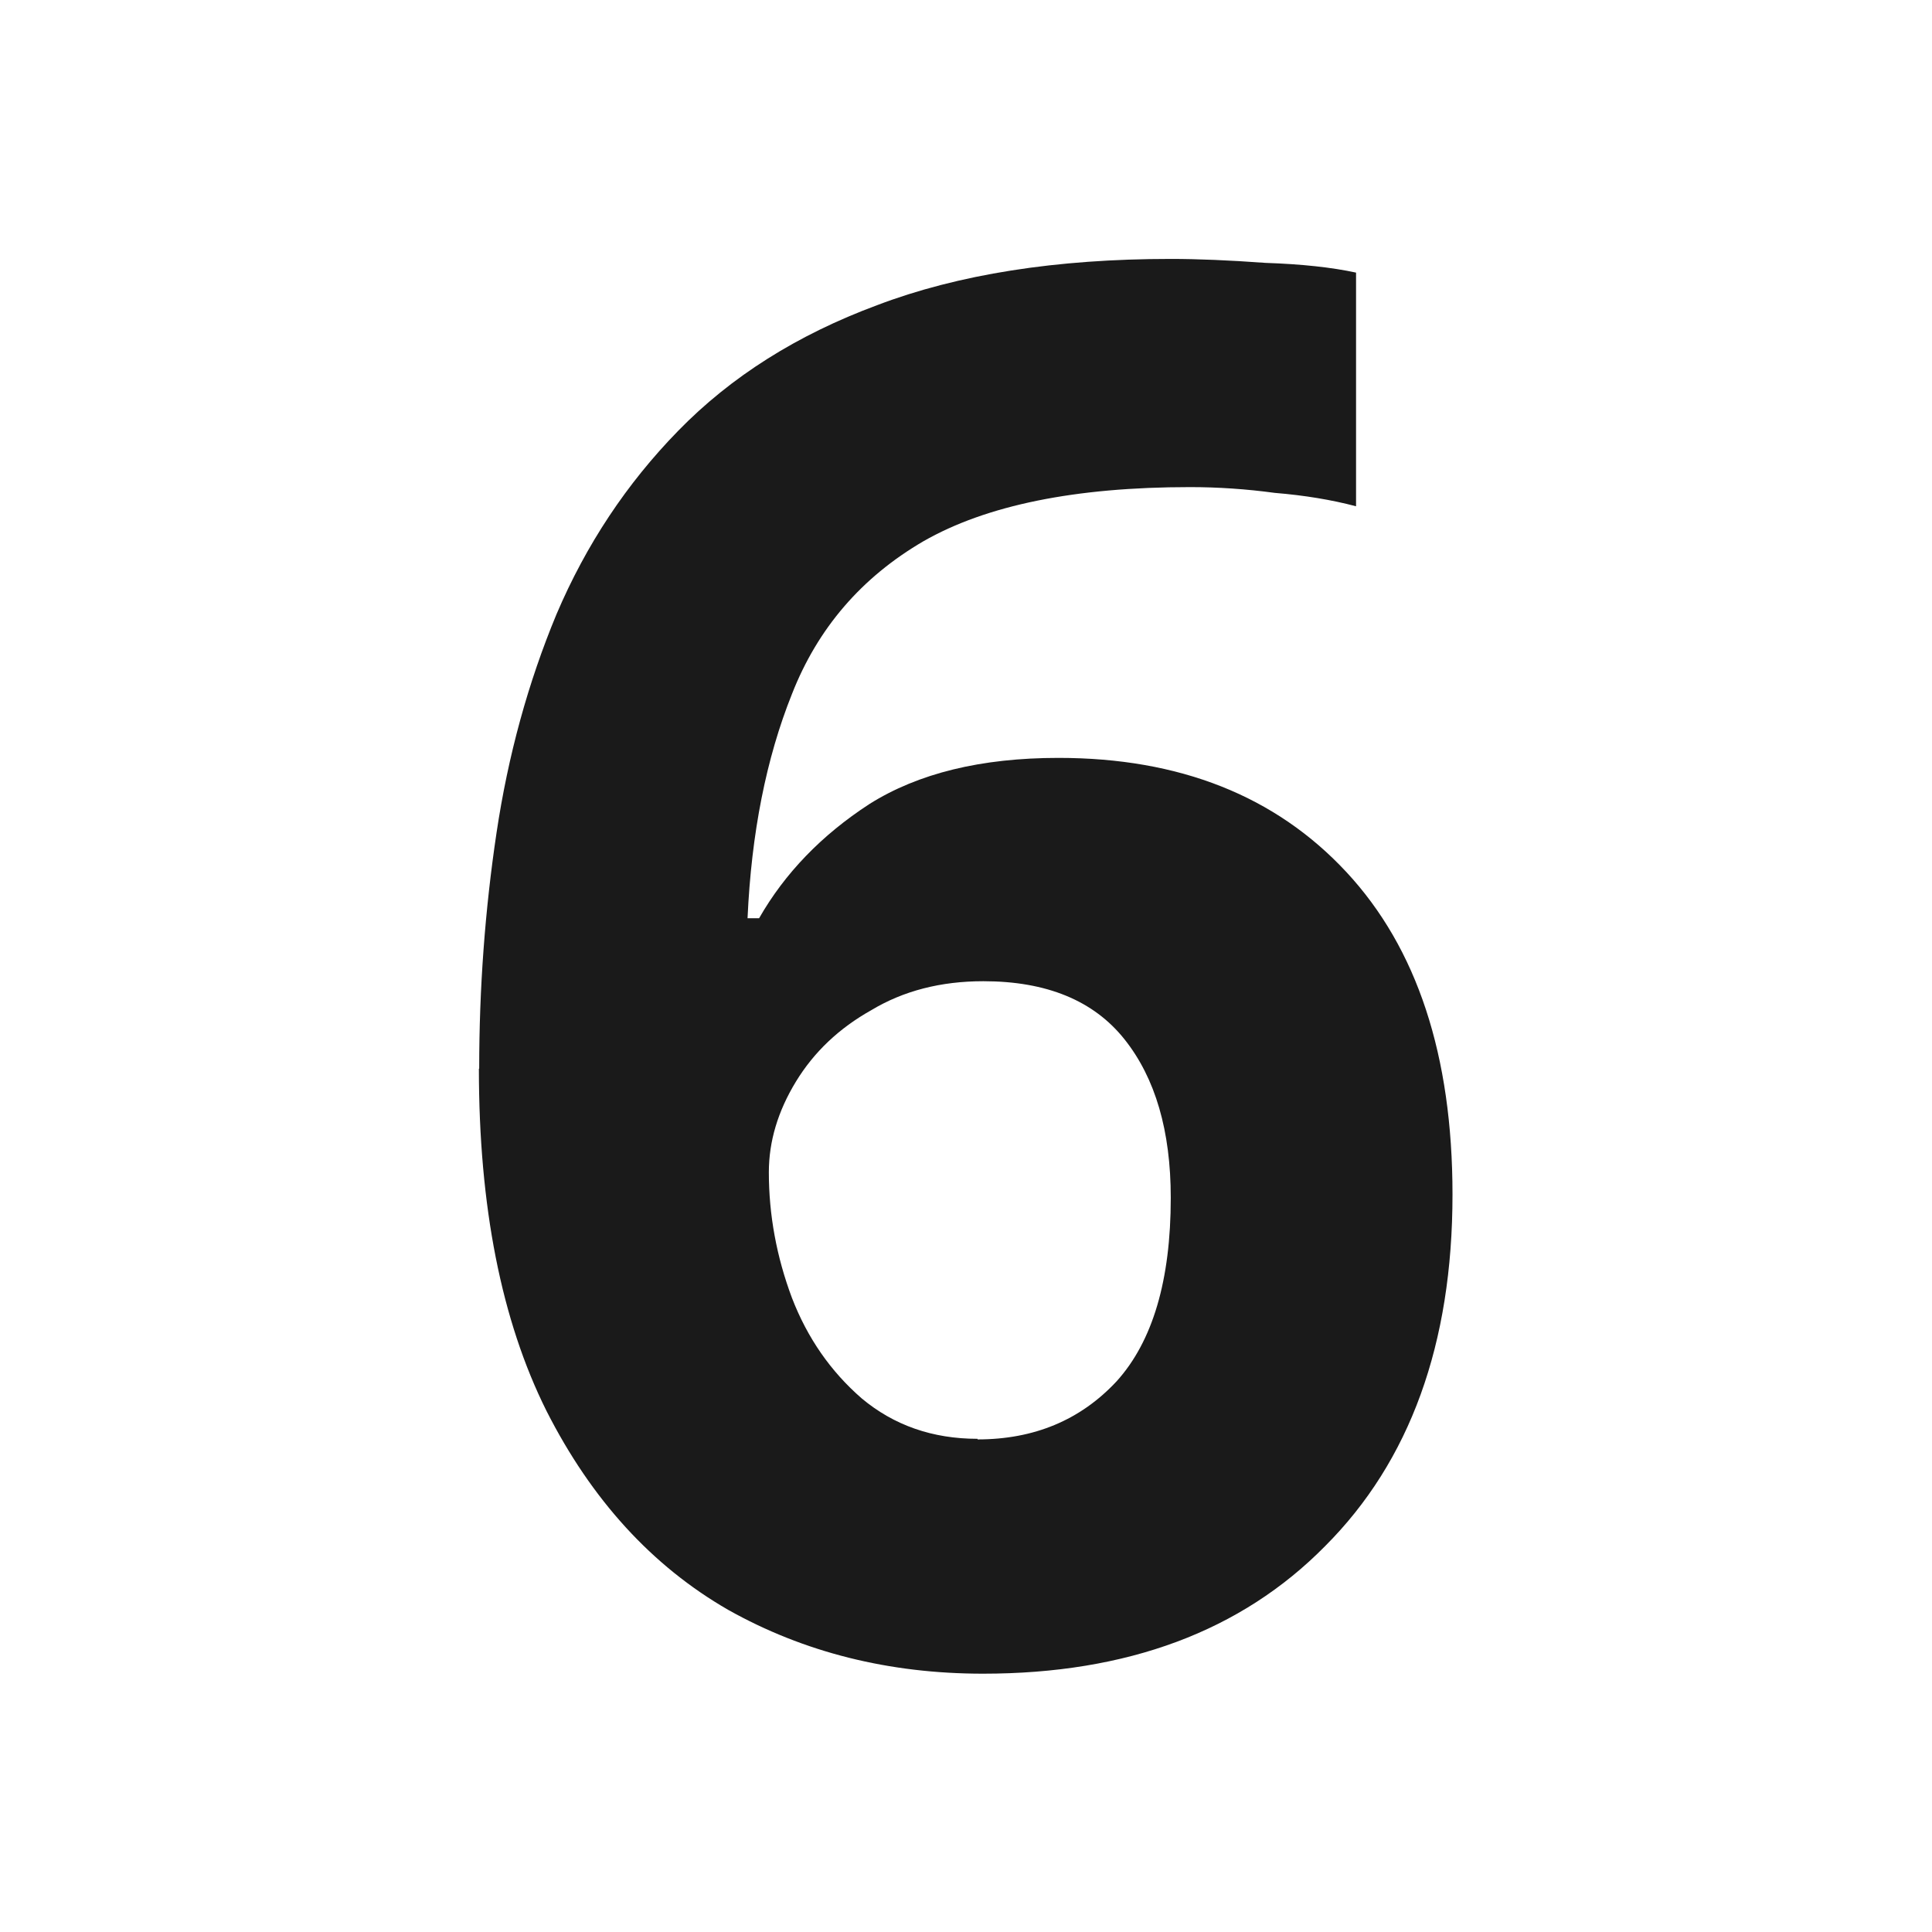 <?xml version="1.0" encoding="UTF-8" standalone="no"?>
<!-- Created with Inkscape (http://www.inkscape.org/) -->

<svg
   width="24"
   height="24"
   viewBox="0 0 6.35 6.35"
   version="1.1"
   id="svg5"
   inkscape:version="1.2.2 (b0a8486541, 2022-12-01)"
   sodipodi:docname="six.svg"
   xmlns:inkscape="http://www.inkscape.org/namespaces/inkscape"
   xmlns:sodipodi="http://sodipodi.sourceforge.net/DTD/sodipodi-0.dtd"
   xmlns="http://www.w3.org/2000/svg"
   xmlns:svg="http://www.w3.org/2000/svg">
  <sodipodi:namedview
     id="namedview7"
     pagecolor="#ffffff"
     bordercolor="#000000"
     borderopacity="0.25"
     inkscape:showpageshadow="2"
     inkscape:pageopacity="0.0"
     inkscape:pagecheckerboard="0"
     inkscape:deskcolor="#d1d1d1"
     inkscape:document-units="mm"
     showgrid="false"
     inkscape:zoom="23.746577"
     inkscape:cx="13.075569"
     inkscape:cy="11.643784"
     inkscape:window-width="1920"
     inkscape:window-height="1009"
     inkscape:window-x="0"
     inkscape:window-y="35"
     inkscape:window-maximized="1"
     inkscape:current-layer="text646" />
  <defs
     id="defs2" />
  <g
     inkscape:label="Layer 1"
     inkscape:groupmode="layer"
     id="layer1">
    <g
       aria-label="+/-"
       id="text646"
       style="font-weight:bold;font-size:3.528px;-inkscape-font-specification:'sans-serif Bold';text-align:center;text-anchor:middle;fill:#1a1a1a;stroke-width:0.265">
      <g
         aria-label="6"
         id="text908"
         style="font-size:6.35px;stroke-width:0.07">
        <path
           d="m 1.575,3.512 q 0,-0.394 0.057,-0.775 0.057,-0.381 0.197,-0.718 0.146,-0.343 0.4,-0.603 0.26,-0.267 0.654,-0.413 0.4,-0.152 0.965,-0.152 0.133,0 0.311,0.013 0.178,0.006 0.298,0.032 V 1.664 q -0.121,-0.032 -0.267,-0.044 -0.14,-0.019 -0.279,-0.019 -0.565,0 -0.876,0.178 -0.305,0.178 -0.432,0.502 -0.127,0.317 -0.146,0.737 h 0.038 q 0.127,-0.222 0.362,-0.375 0.241,-0.152 0.622,-0.152 0.597,0 0.946,0.375 0.349,0.375 0.349,1.06 0,0.737 -0.419,1.156 -0.413,0.419 -1.124,0.419 -0.464,0 -0.838,-0.21 -0.375,-0.216 -0.597,-0.654 -0.222,-0.445 -0.222,-1.124 z m 1.638,1.219 q 0.279,0 0.457,-0.191 0.178,-0.197 0.178,-0.603 0,-0.33 -0.152,-0.521 -0.152,-0.191 -0.464,-0.191 -0.21,0 -0.368,0.095 -0.159,0.089 -0.248,0.235 -0.089,0.146 -0.089,0.298 0,0.21 0.076,0.413 0.076,0.197 0.229,0.33 0.159,0.133 0.381,0.133 z"
           id="path910" />
      </g>
    </g>
  </g>
</svg>
